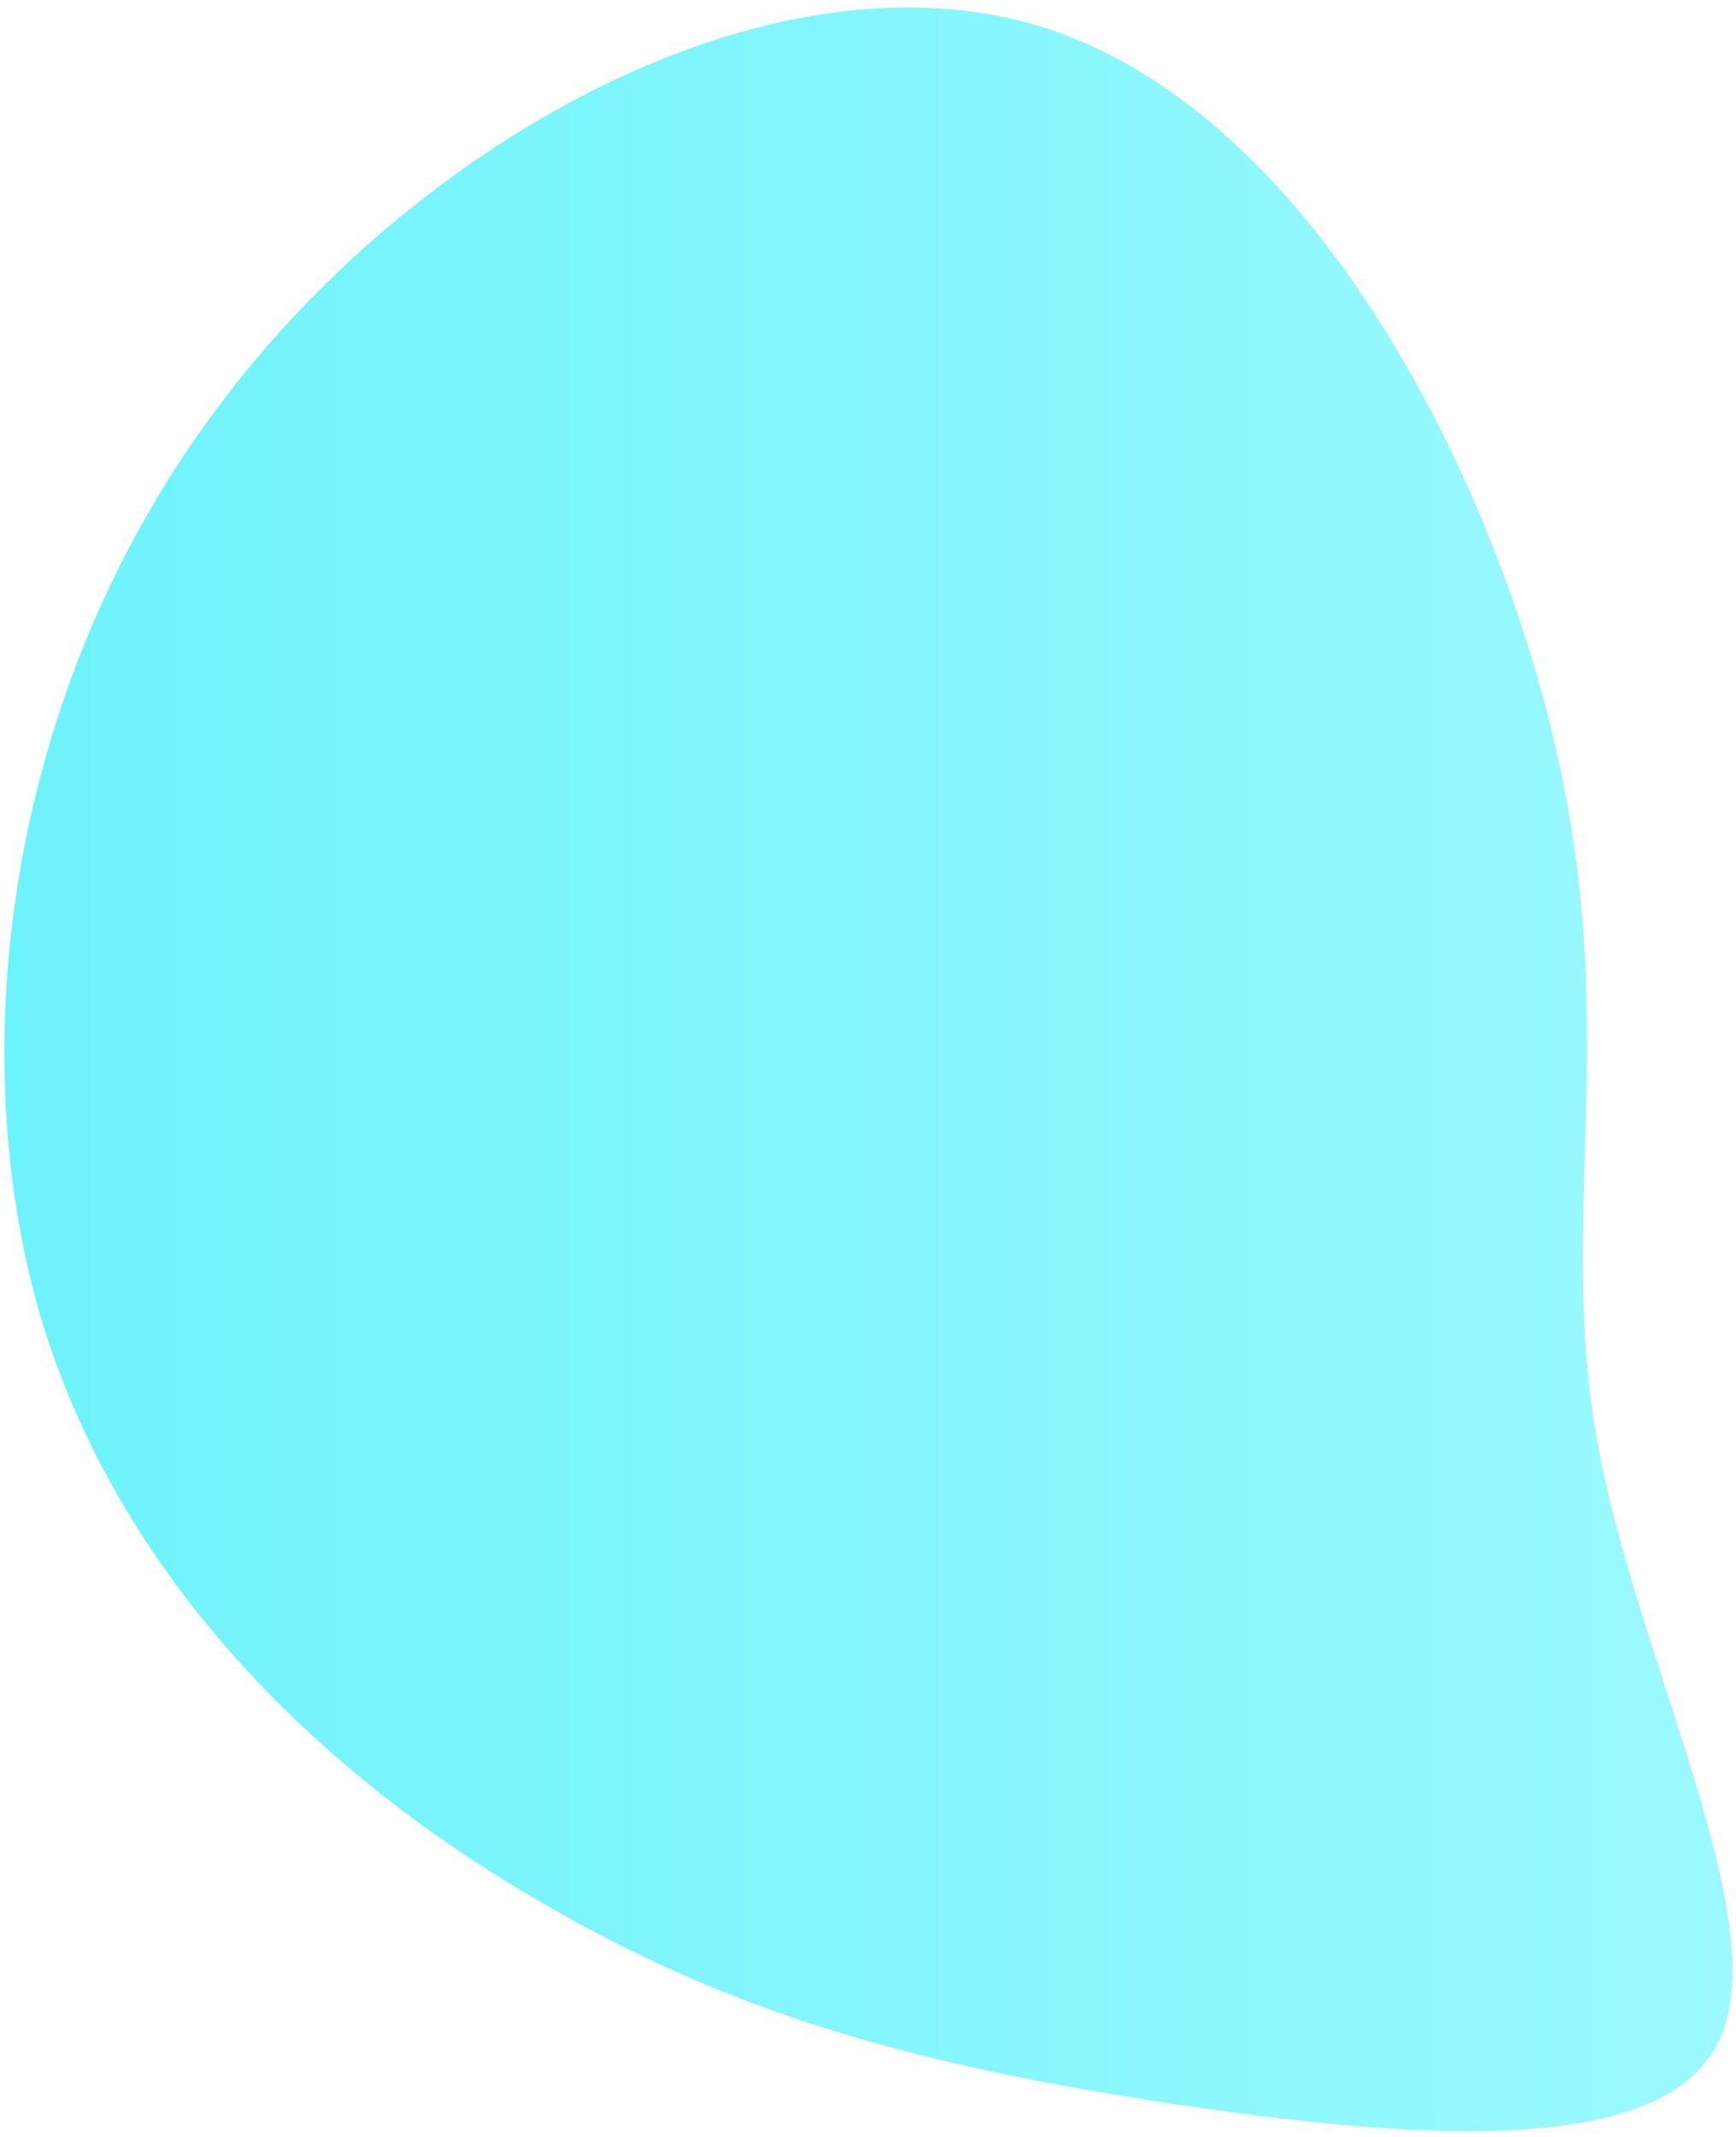 <svg width="104" height="128" viewBox="0 0 104 128" fill="none" xmlns="http://www.w3.org/2000/svg">
  <linearGradient id="header-accent-gradient" gradient-transform="rotate(-75)">
    <stop offset="0%" stop-color="#65F1FA" />
    <stop offset="100%" stop-color="#97F9FF" />
  </linearGradient>
<path d="M93.4 45.7C97 62.2 93.3 73.1 95.7 86.4C98.1 99.7 106.5 115.3 102.9 122.4C99.3 129.5 83.7 128 70.1 126C56.5 123.9 44.9 121.2 32.7 114.1C20.4 107.1 7.5 95.5 2.5 79.1C-2.4 62.6 0.6 41.1 12.9 24.6C25.1 8.1 46.6 -3.5 62.7 1.7C78.9 7 89.8 29.1 93.4 45.7Z" fill="url('#header-accent-gradient')" fill-opacity="0.95"/>
</svg>

